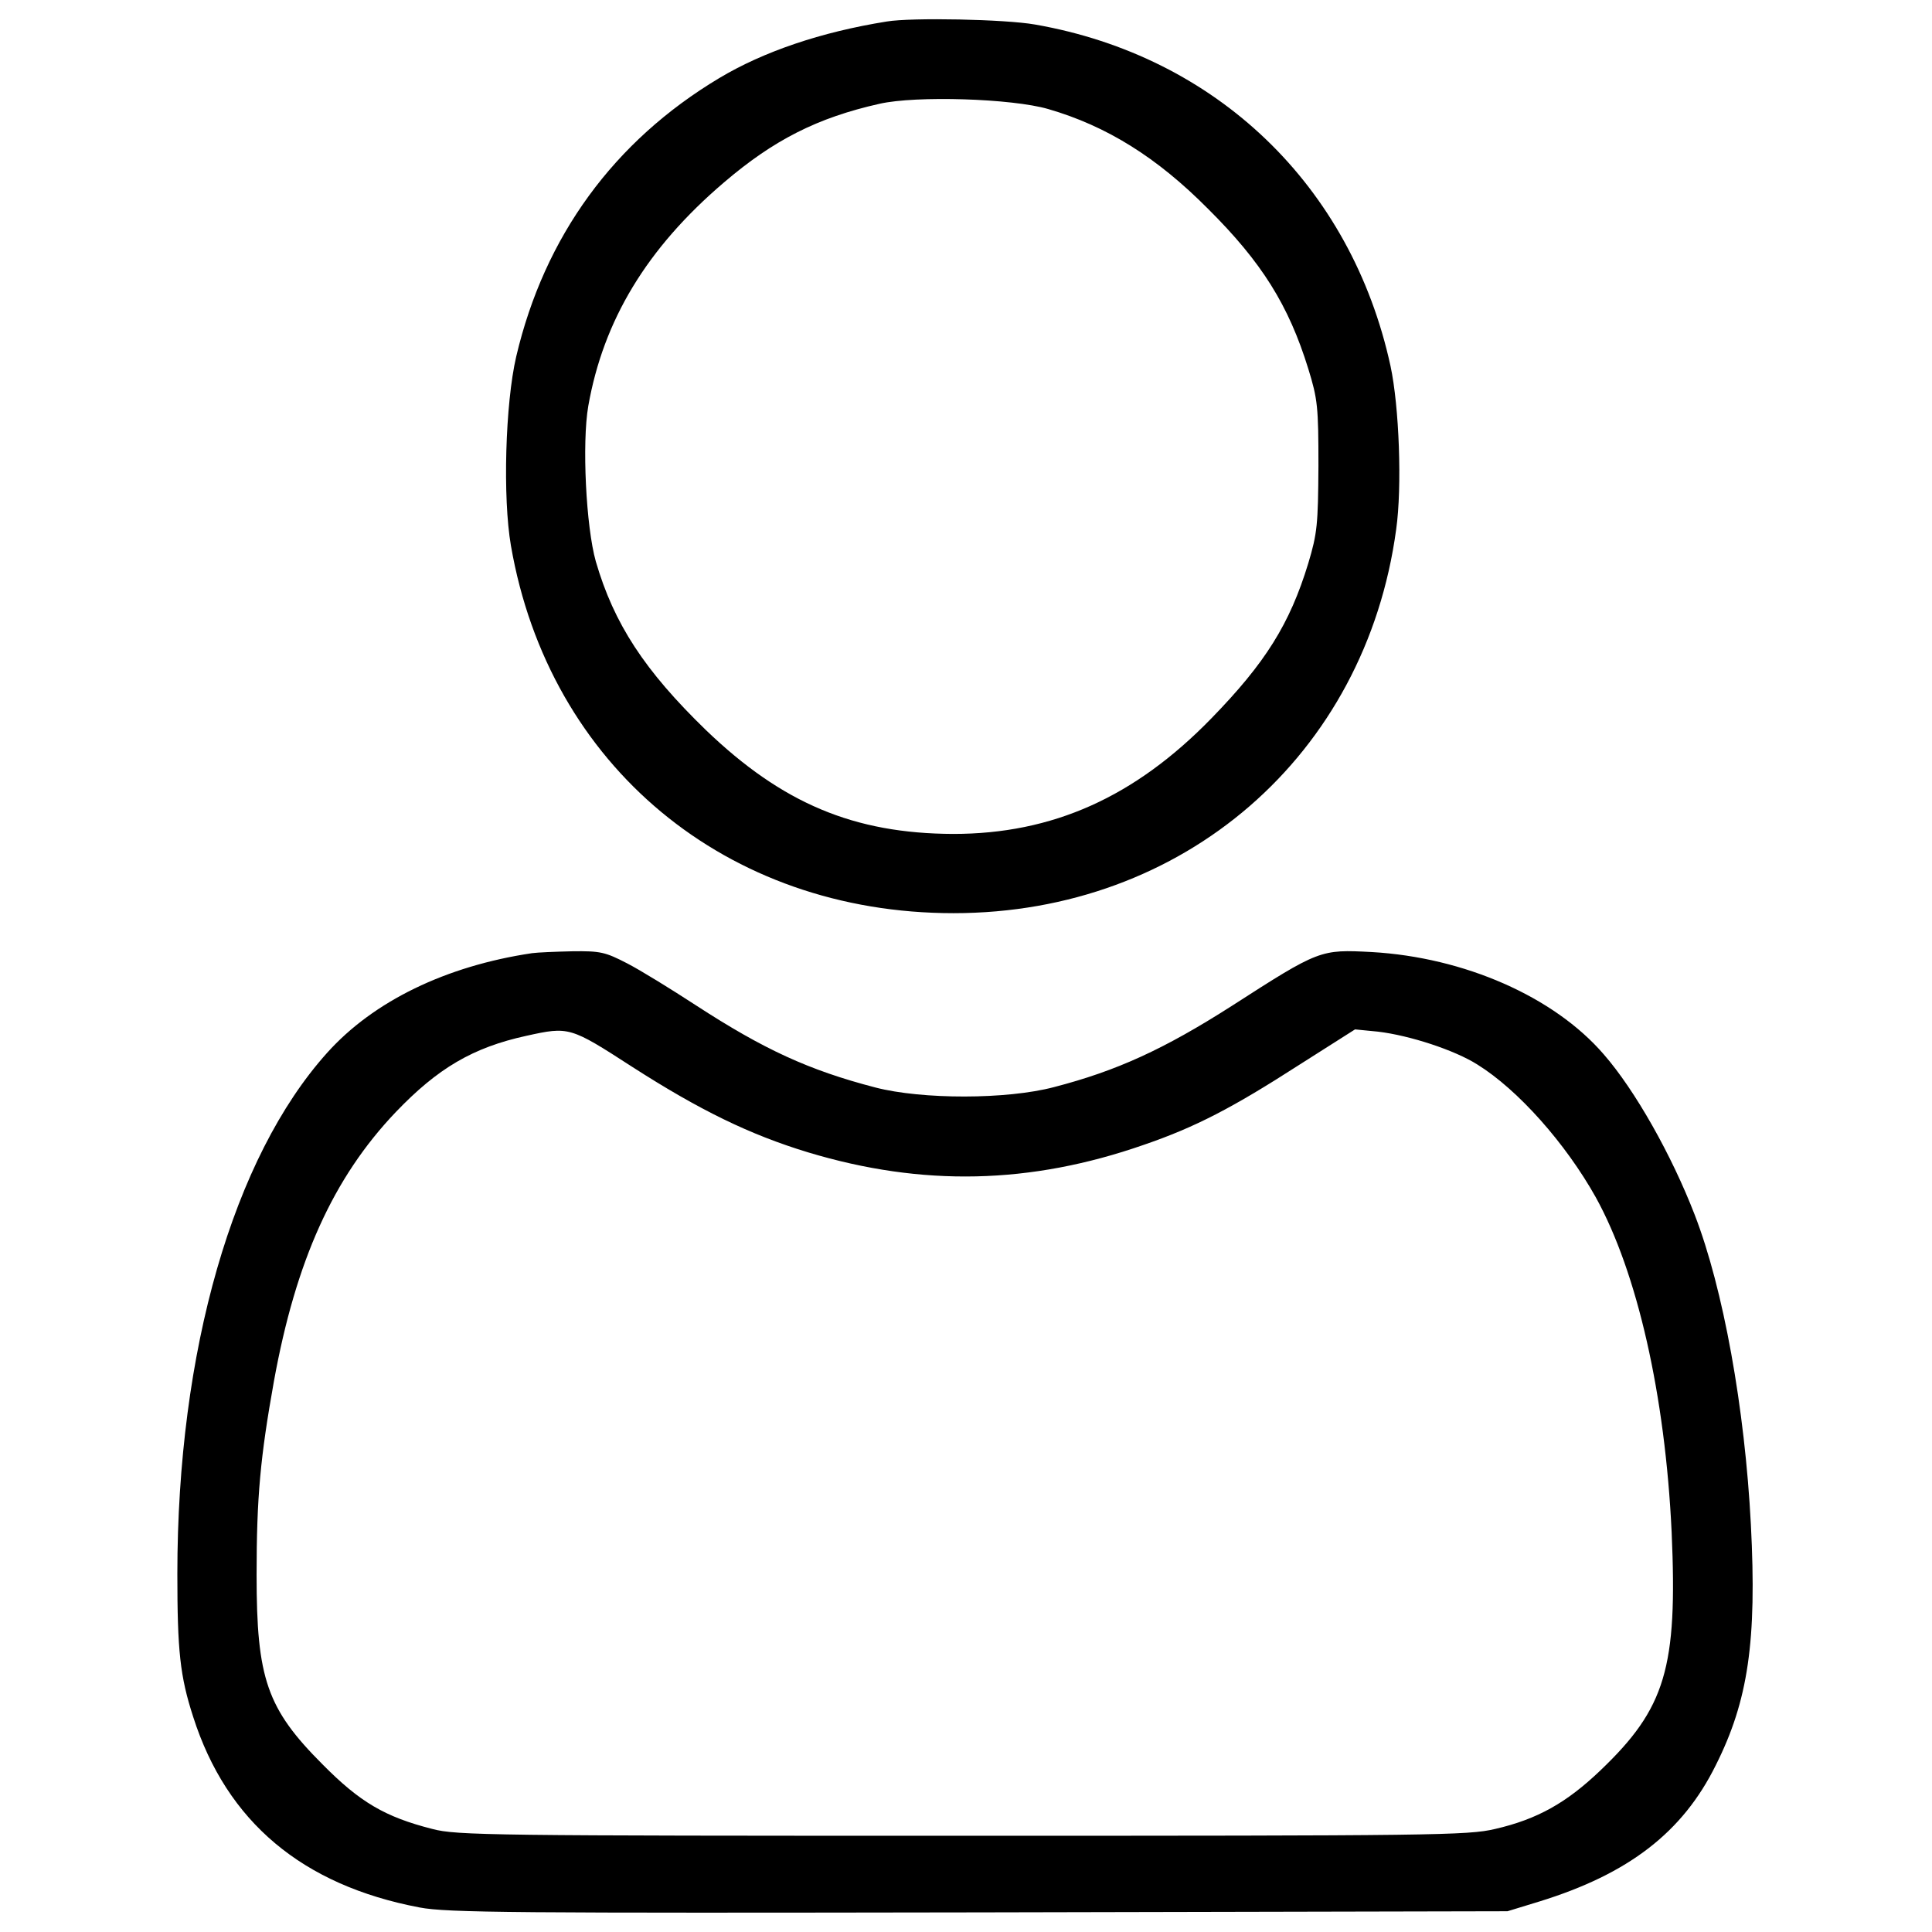 <?xml version="1.0" standalone="no"?>
<!DOCTYPE svg PUBLIC "-//W3C//DTD SVG 20010904//EN"
 "http://www.w3.org/TR/2001/REC-SVG-20010904/DTD/svg10.dtd">
<svg version="1.0" xmlns="http://www.w3.org/2000/svg"
 width="512pt" height="512pt" viewBox="0 0 512 512"
 preserveAspectRatio="xMidYMid meet">

<g transform="translate(0,512) scale(0.1,-0.1)"
fill="#000000" stroke="none">
<path d="M2350 5063 c-175 -28 -327 -80 -444 -150 -279 -167 -463 -419 -538
-738 -29 -125 -36 -374 -14 -501 101 -584 571 -974 1173 -974 610 0 1092 418
1173 1017 16 113 8 326 -15 433 -104 478 -461 821 -942 905 -79 14 -327 19
-393 8z m428 -232 c155 -45 288 -128 423 -264 143 -142 214 -256 266 -424 25
-81 27 -101 27 -258 -1 -155 -3 -178 -27 -258 -49 -161 -114 -264 -256 -410
-204 -210 -422 -307 -685 -307 -263 1 -453 81 -655 275 -163 158 -244 282
-292 447 -26 92 -37 314 -20 412 40 227 155 418 359 592 132 113 248 172 413
209 97 22 351 14 447 -14z"/>
<path d="M1410 2594 c-228 -34 -420 -127 -543 -264 -249 -277 -397 -790 -397
-1381 0 -204 7 -271 42 -379 89 -278 289 -446 600 -505 74 -14 247 -15 1484
-13 l1399 3 85 26 c236 73 379 183 467 361 86 171 109 329 93 638 -16 308 -73
625 -149 821 -61 158 -158 330 -241 425 -132 153 -370 257 -615 271 -136 7
-138 7 -371 -143 -180 -115 -305 -172 -471 -215 -125 -33 -349 -33 -473 -1
-177 46 -296 101 -476 218 -66 43 -147 93 -182 111 -58 30 -71 33 -145 32 -45
-1 -93 -3 -107 -5z m265 -301 c179 -115 312 -180 467 -227 302 -91 588 -85
889 20 137 47 235 98 412 212 l148 94 61 -6 c84 -10 203 -49 263 -87 108 -67
234 -209 314 -352 110 -199 184 -525 201 -887 16 -360 -16 -467 -189 -632 -89
-85 -166 -129 -279 -155 -72 -17 -159 -18 -1412 -18 -1245 0 -1340 1 -1404 18
-126 32 -192 71 -291 171 -148 148 -175 228 -175 502 0 207 10 313 46 514 58
319 157 539 323 713 111 116 204 171 346 202 113 25 116 24 280 -82z"/>
</g>
</svg>

